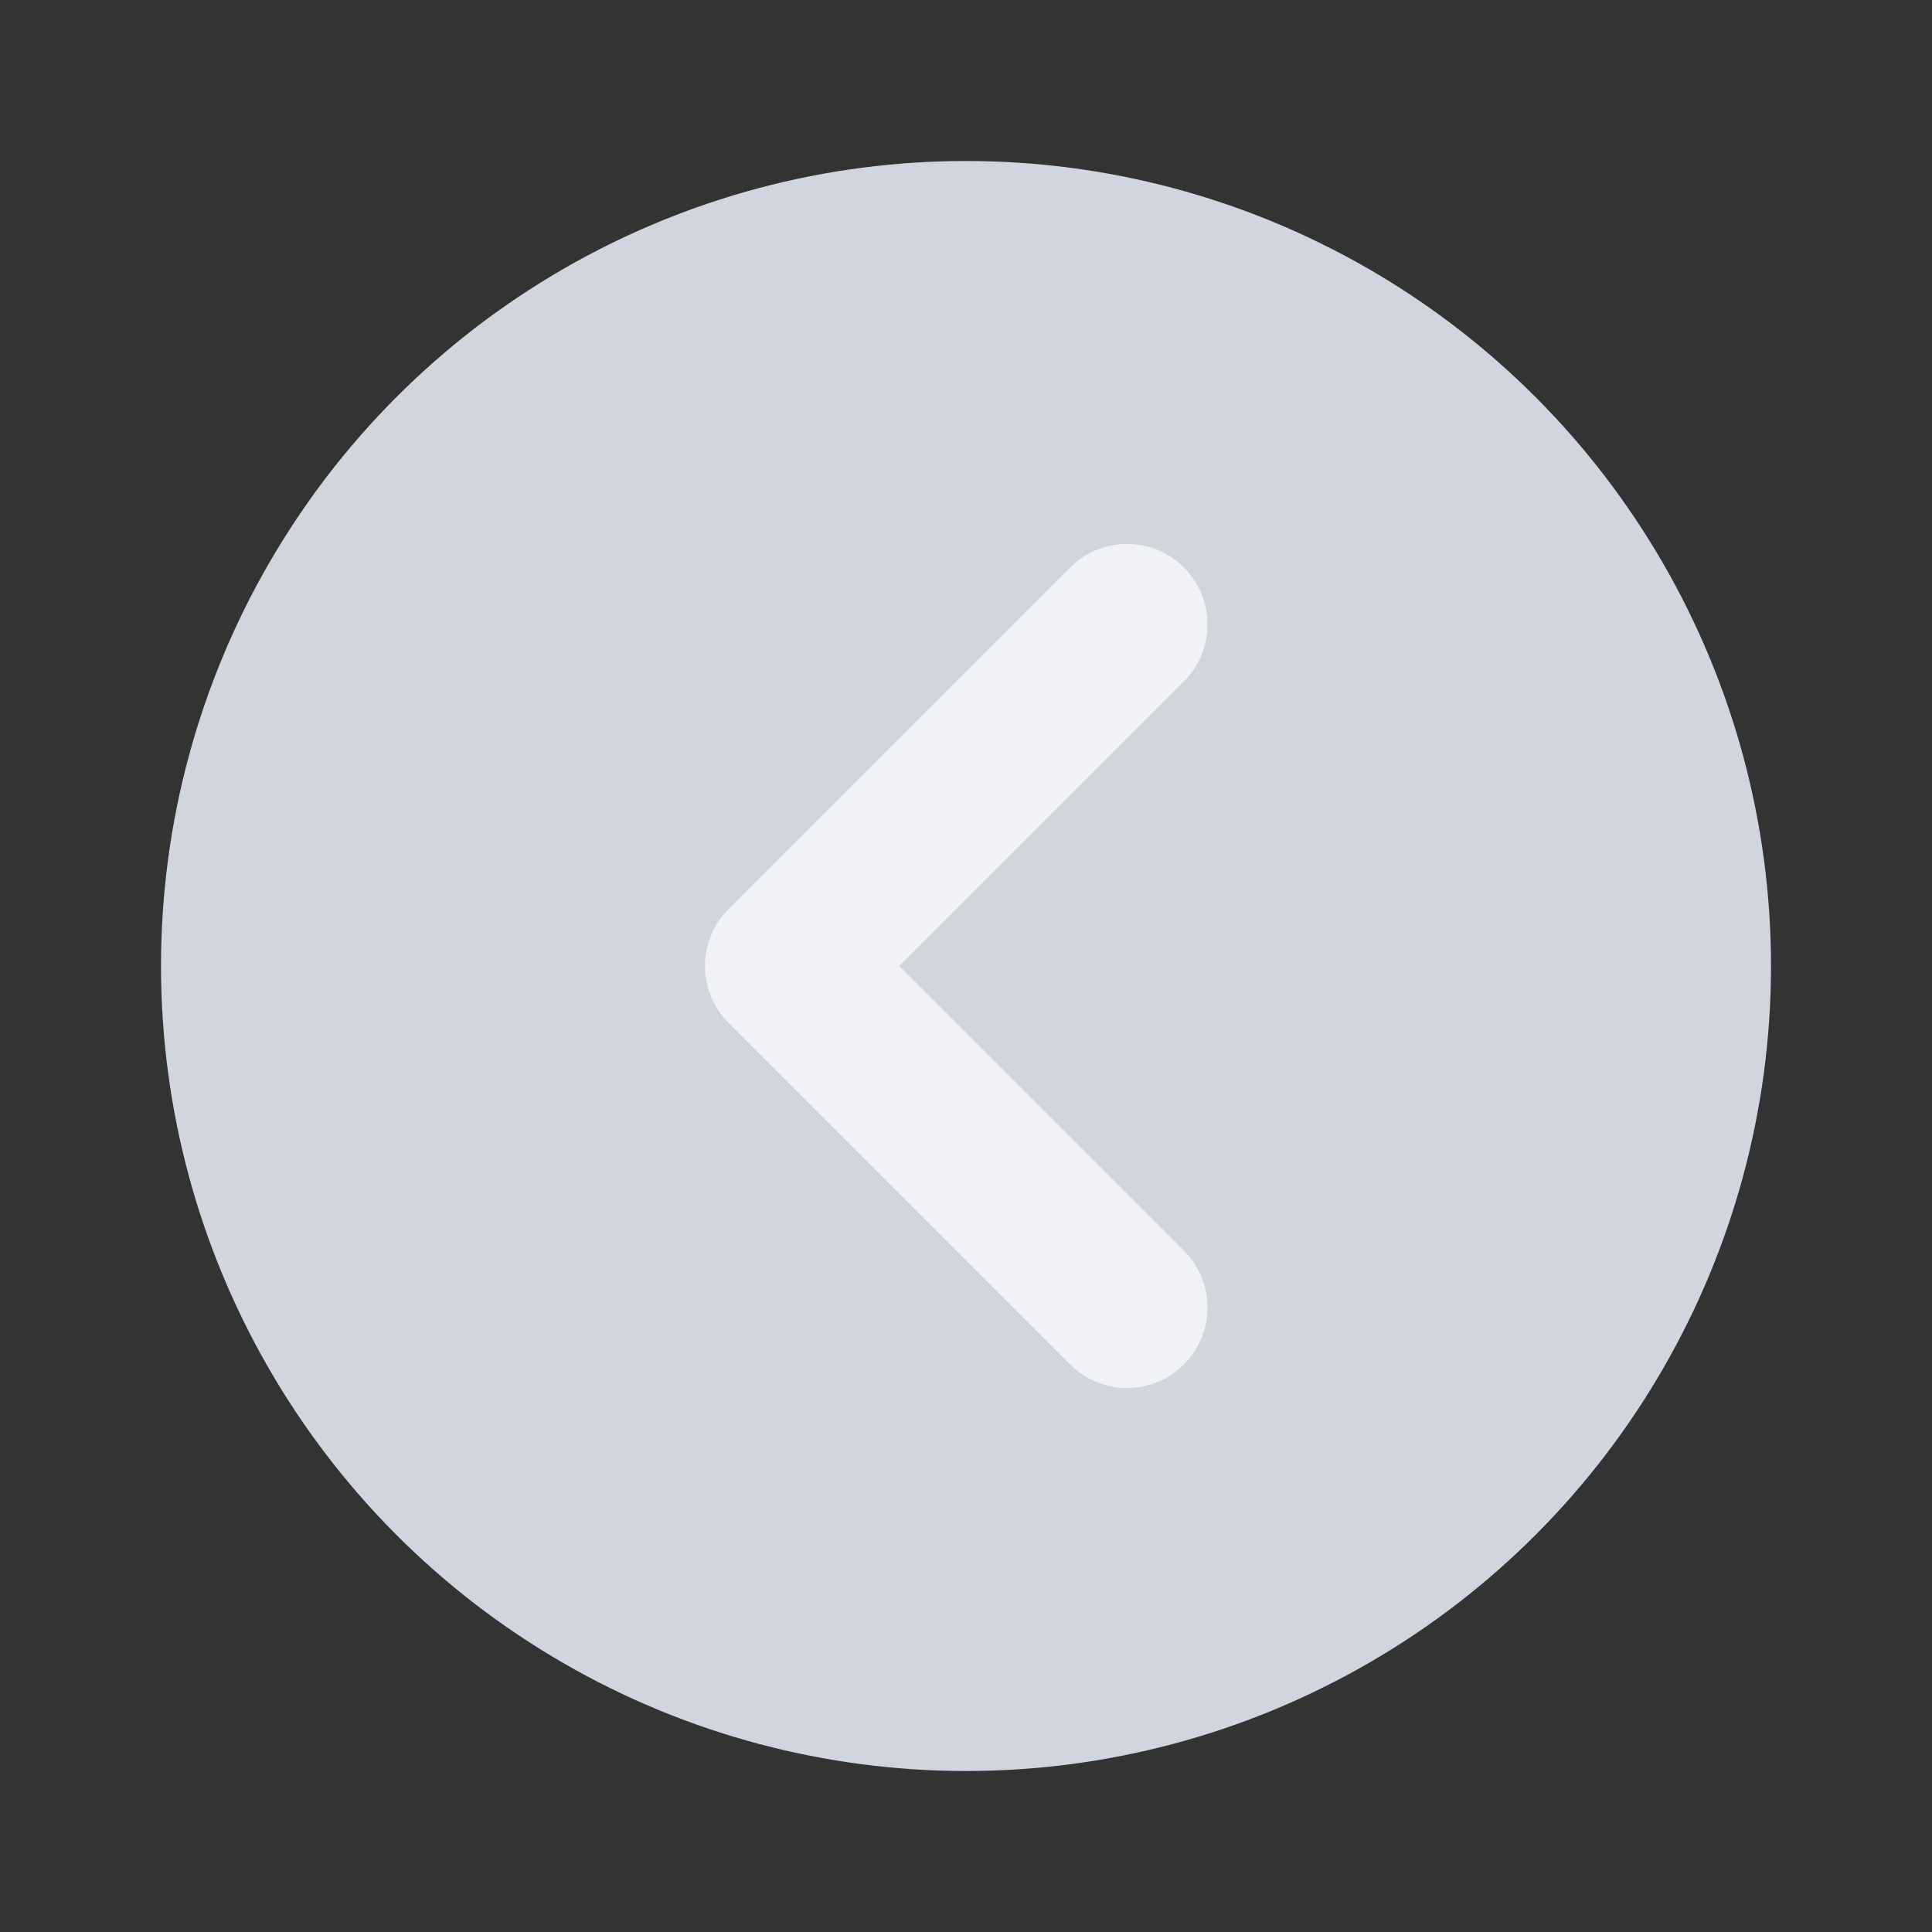 <svg width="24px" height="24px" viewBox="0 0 24 24" version="1.1" xmlns="http://www.w3.org/2000/svg" xmlns:xlink="http://www.w3.org/1999/xlink">
    <rect x="0" y="0" width="24" height="24" fill="#333333" stroke="none"/>
    <g id="icon/previous" stroke="none" stroke-width="1" fill="none" fill-rule="evenodd">
        <g id="Group-5">
            <g id="box-copy-7">
                <rect id="Rectangle" x="0" y="0" width="24" height="24"></rect>
            </g>
            <g id="Group-7-Copy" transform="translate(12, 12) scale(-1, 1) translate(-12, -12) translate(2, 2)">
                <circle id="Oval-3" fill="#D1D6DE" cx="10" cy="10" r="10"></circle>
                <path d="M6,7 C6,6.448 5.552,6 5,6 C4.448,6 4,6.448 4,7 L4,13 C4,13.552 4.448,14 5,14 L11,14 C11.552,14 12,13.552 12,13 C12,12.448 11.552,12 11,12 L6,12 L6,7 Z" id="group-drop-down" fill="#F0F2F5" fill-rule="nonzero" transform="translate(8, 10) rotate(-135) translate(-8, -10) "></path>
            </g>
        </g>
    </g>
</svg>
